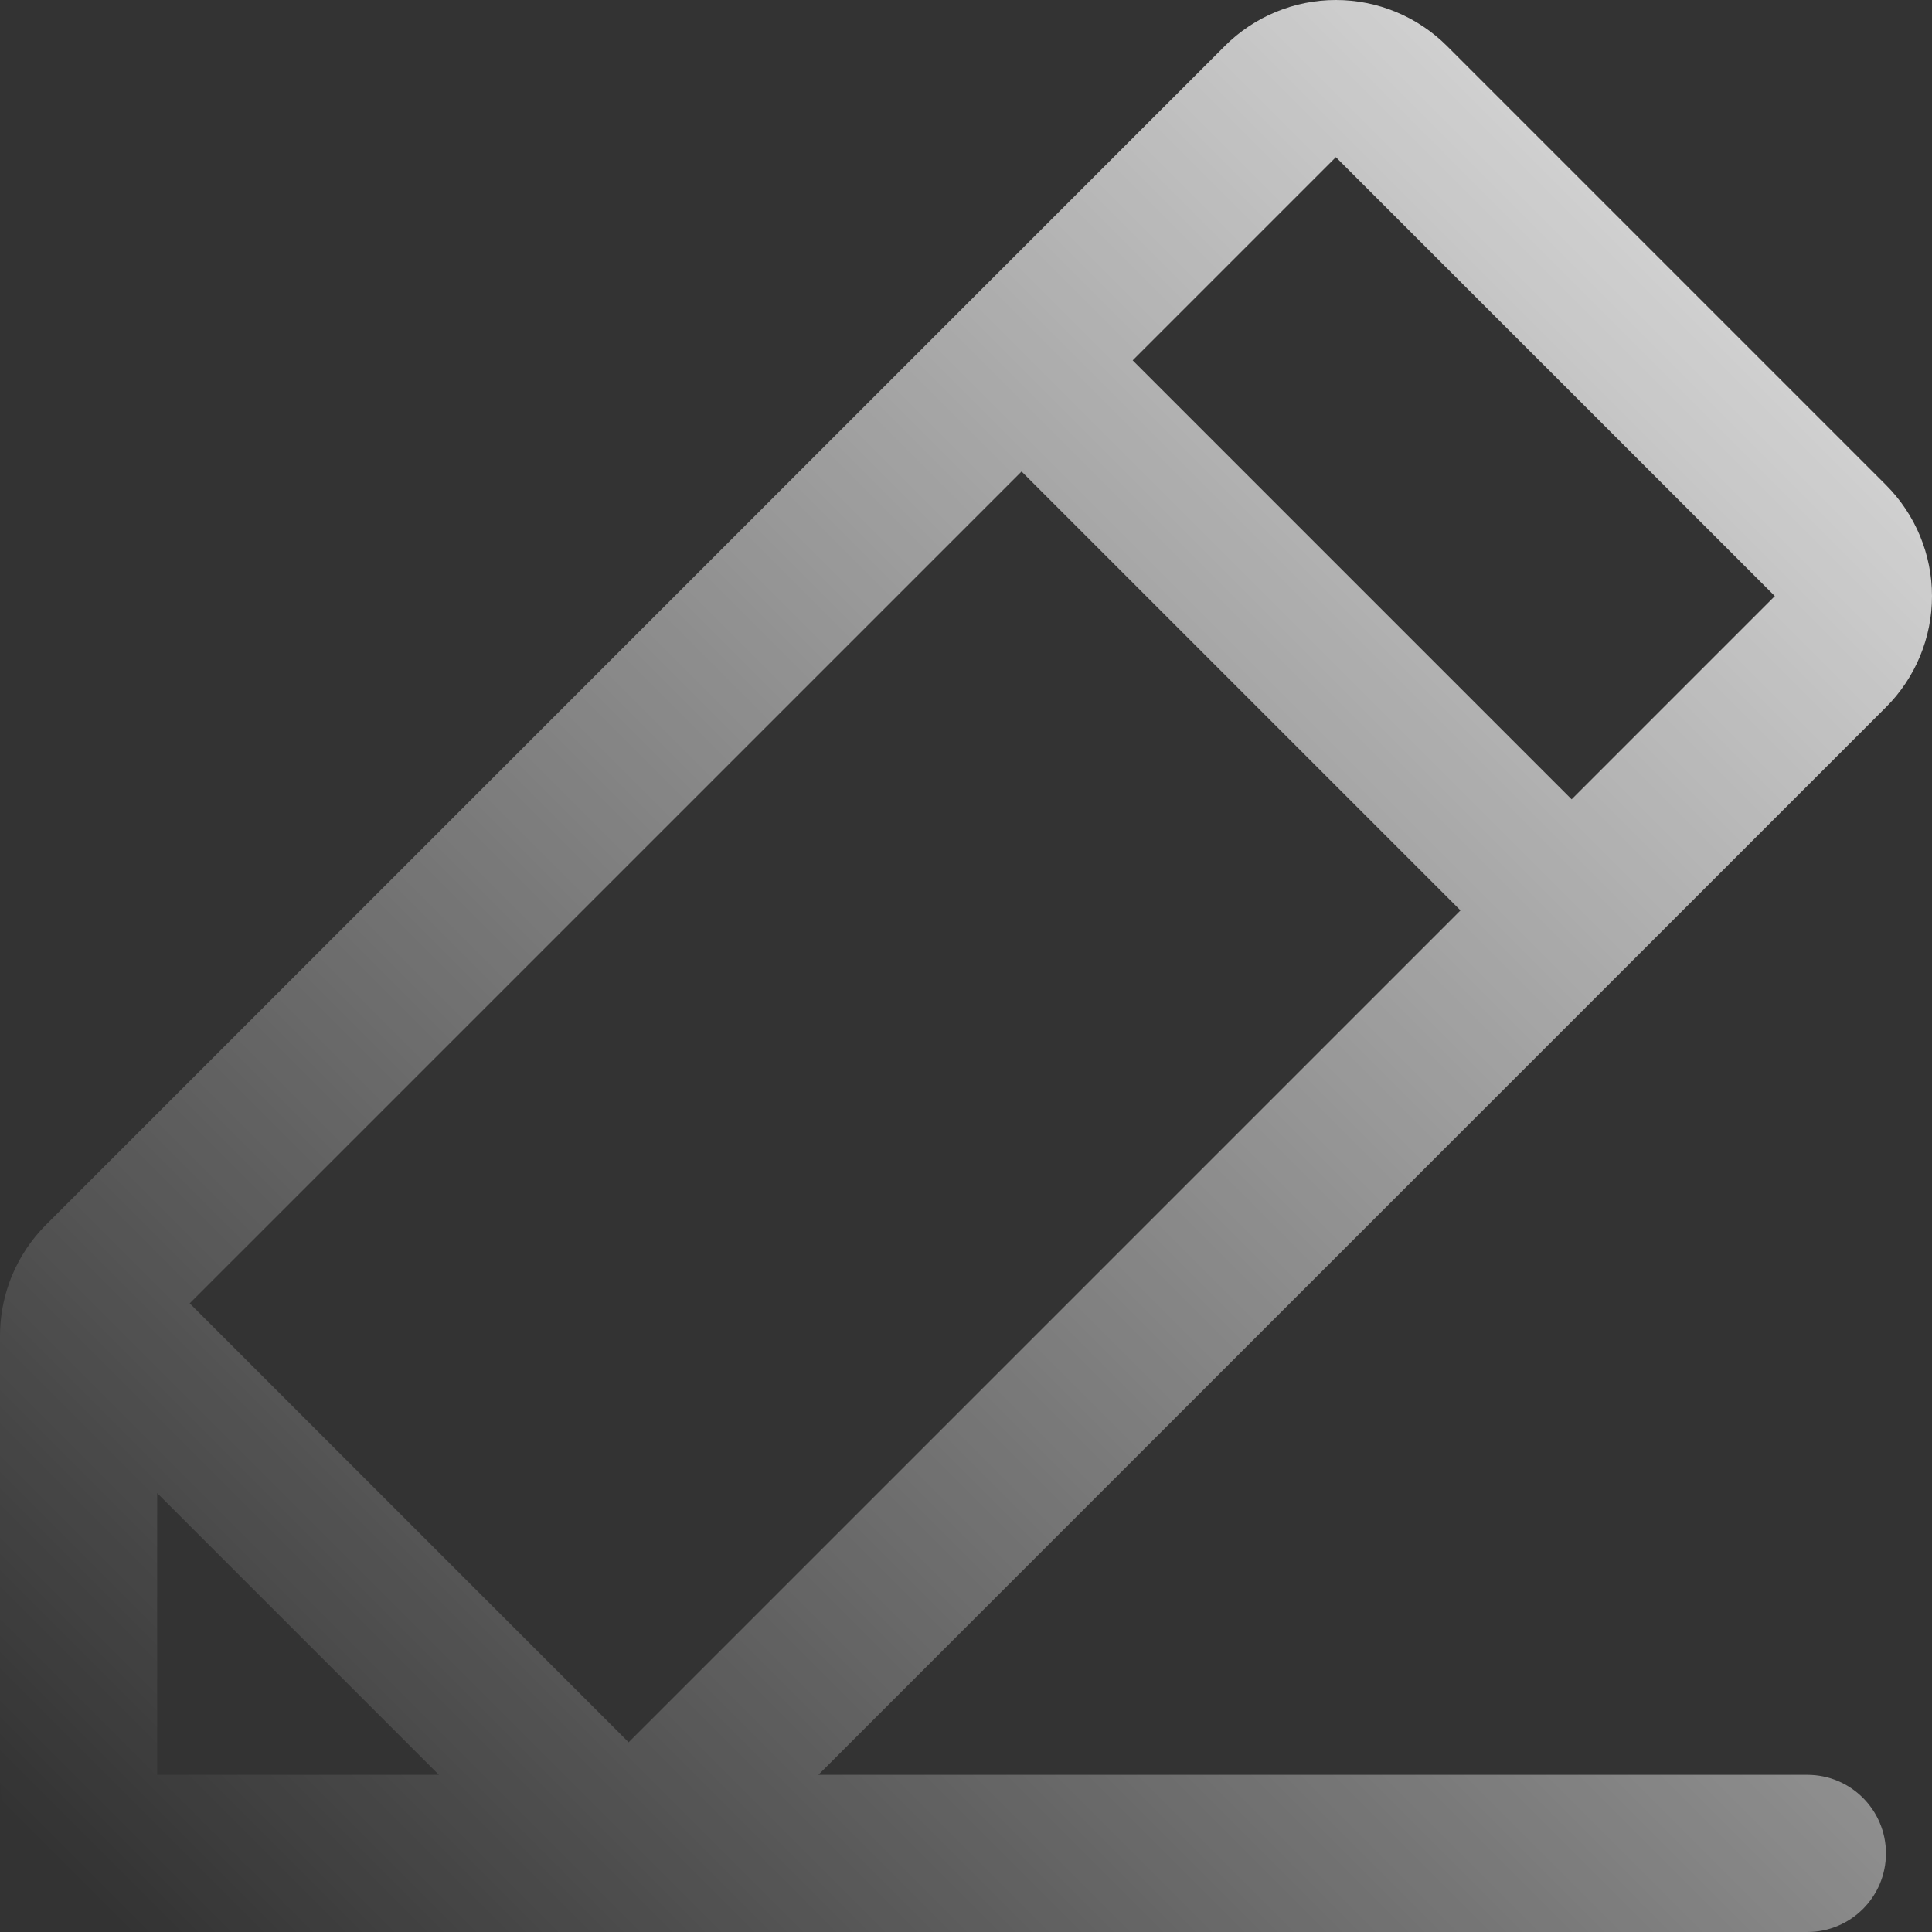<svg width="80" height="80" viewBox="0 0 80 80" fill="none" xmlns="http://www.w3.org/2000/svg">
<rect x="0" y="0" width="80" height="80" fill="#333333" stroke="none"/>
<path fill-rule="evenodd" clip-rule="evenodd" d="M50.715 1.906C51.935 0.686 53.59 0 55.316 0C57.042 0 58.698 0.686 59.918 1.906L78.094 20.082C79.314 21.302 80 22.957 80 24.683C80 26.41 79.314 28.065 78.094 29.285L67.413 39.966L67.379 40.001L67.345 40.034L33.887 73.492H74.84C76.637 73.492 78.093 74.949 78.093 76.746C78.093 78.543 76.637 80 74.84 80L26.031 80C26.029 80 26.027 80 26.024 80H6.508C4.782 80 3.127 79.314 1.906 78.094C0.686 76.873 0 75.218 0 73.492V55.316C0 54.569 0.129 53.828 0.38 53.125C0.401 53.062 0.425 53 0.45 52.938C0.465 52.901 0.48 52.863 0.495 52.826C0.822 52.036 1.302 51.319 1.906 50.715L50.715 1.906ZM6.508 61.825L6.508 73.492H18.175L6.508 61.825ZM26.031 72.145L7.855 53.969L42.301 19.524L60.476 37.699L26.031 72.145ZM73.492 24.683L65.078 33.098L46.902 14.922L55.316 6.508L73.492 24.683Z" fill="url(#paint0_linear_168_239)"/>
<defs>
<linearGradient id="paint0_linear_168_239" x1="97.25" y1="-0.559" x2="10.935" y2="85.755" gradientUnits="userSpaceOnUse">
<stop stop-color="white"/>
<stop offset="1" stop-color="white" stop-opacity="0"/>
</linearGradient>
</defs>
</svg>
